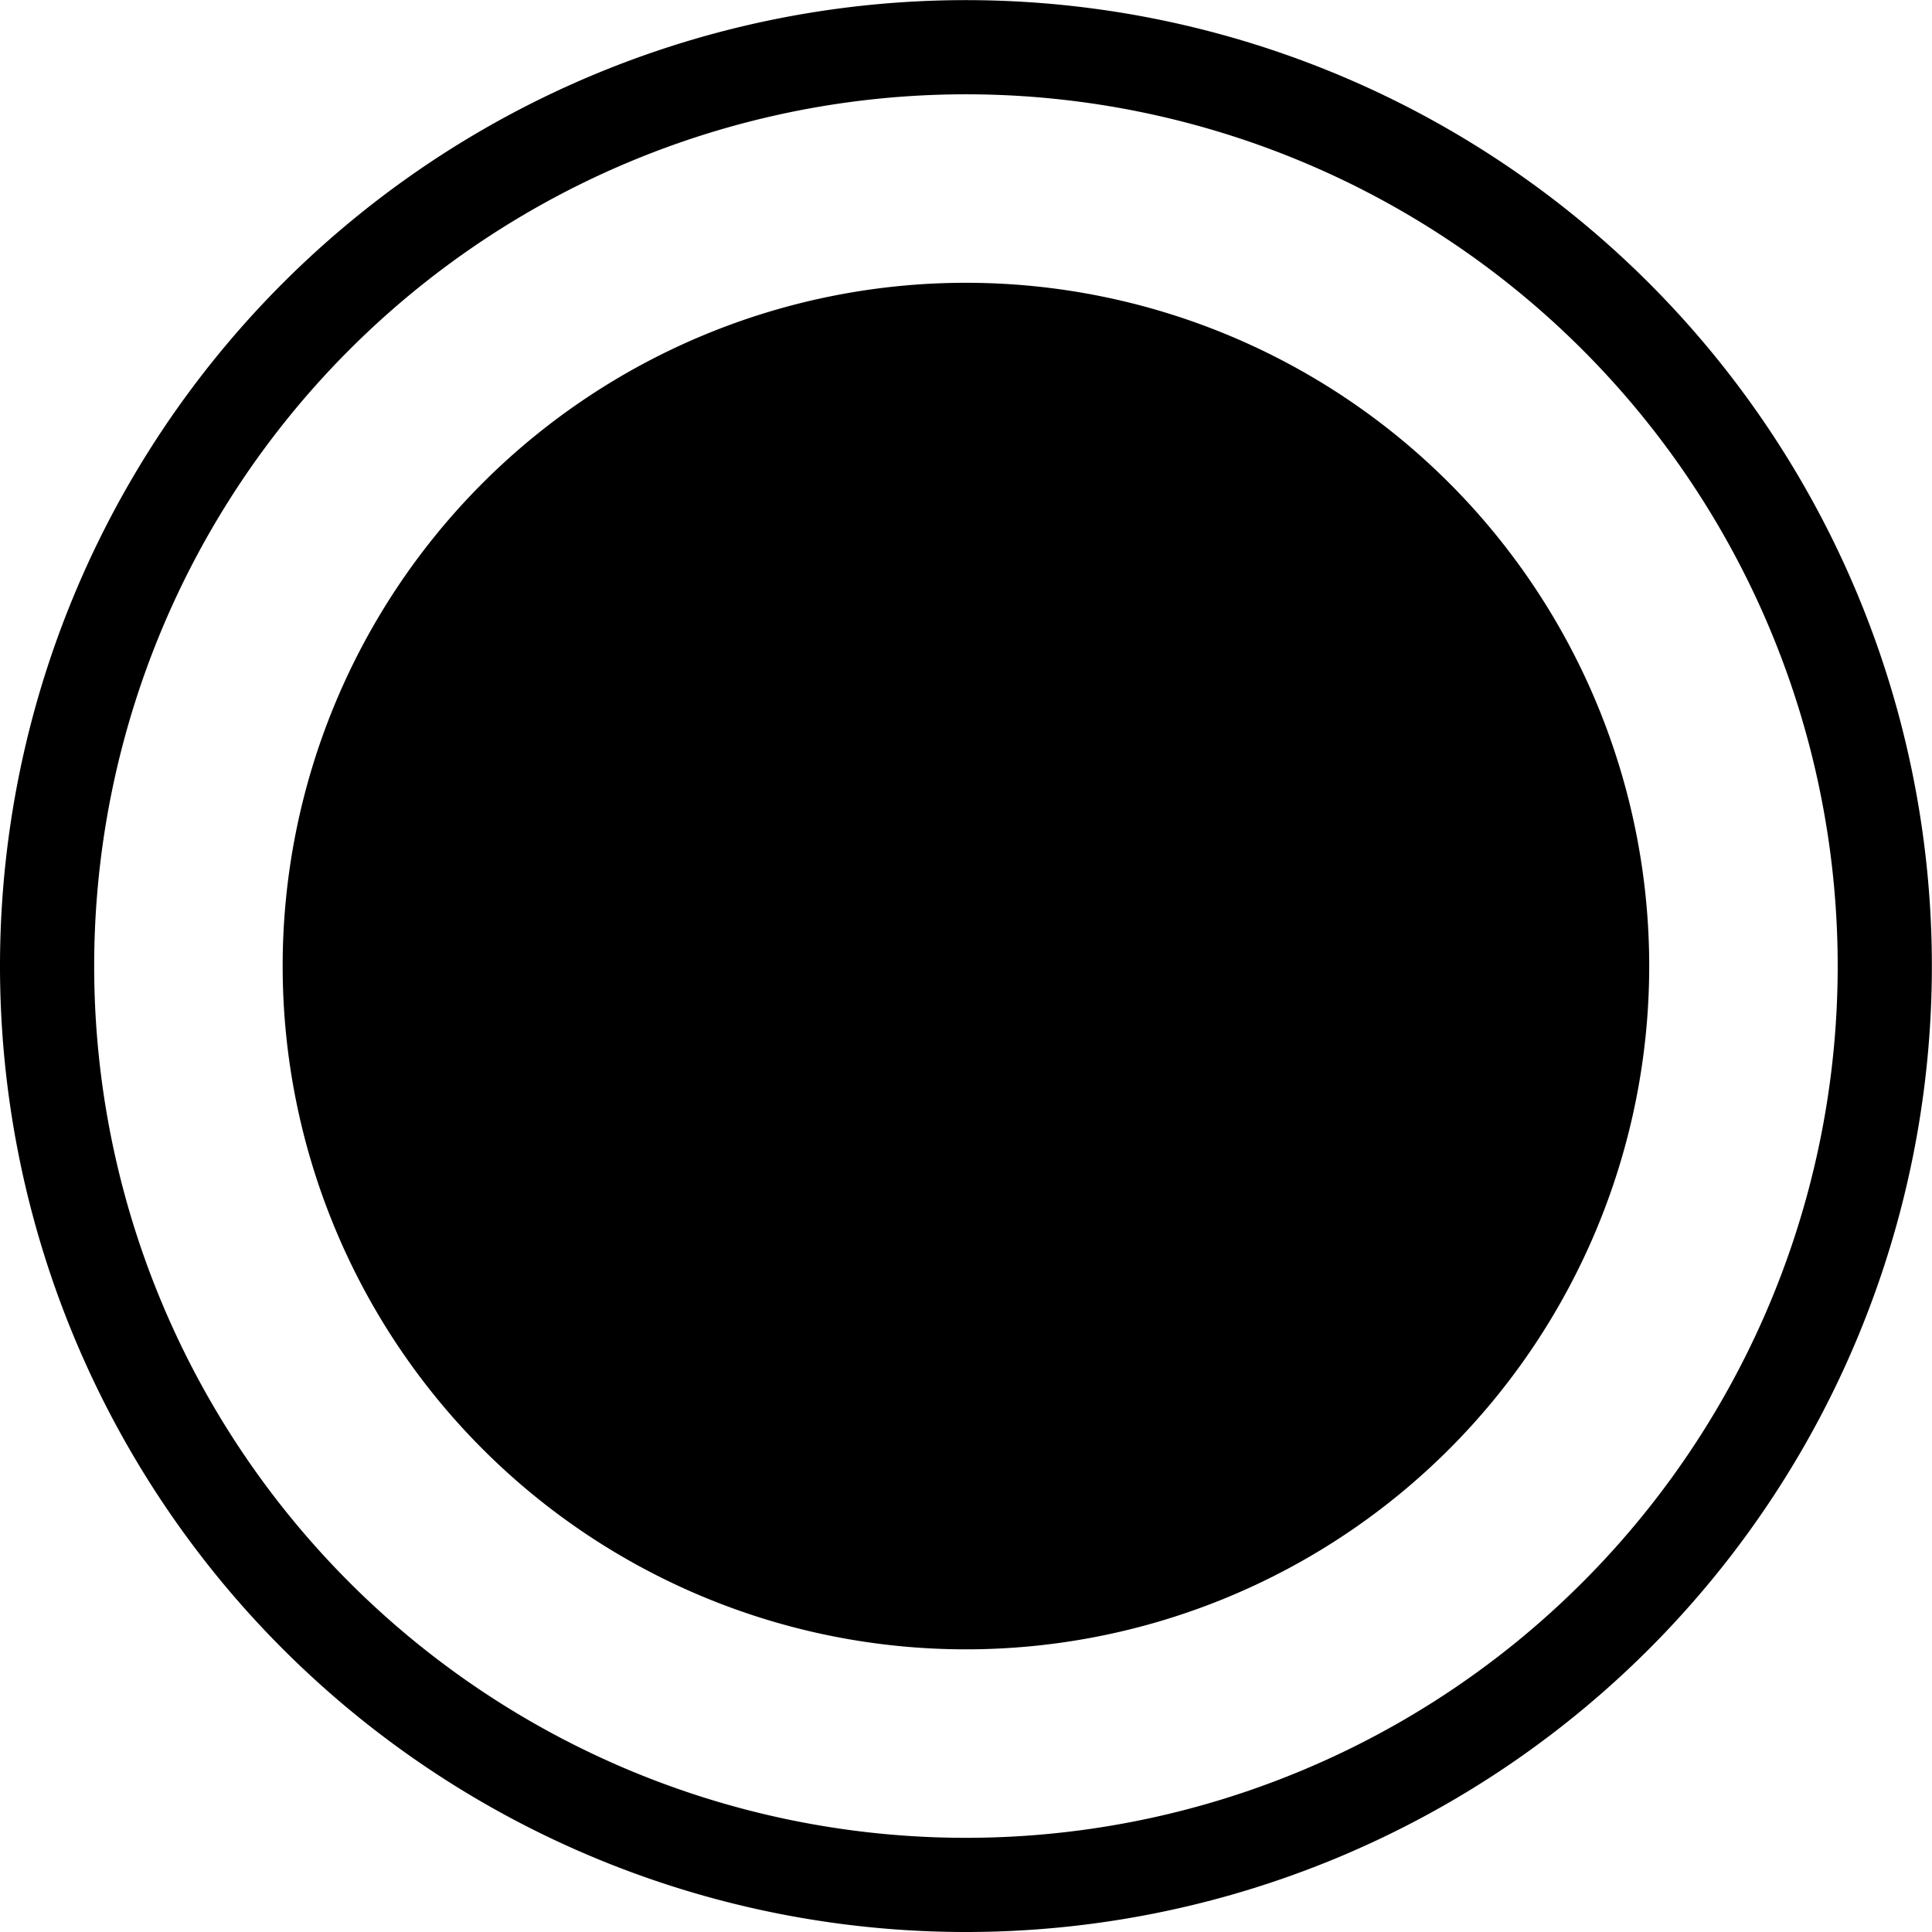 <?xml version="1.0" encoding="UTF-8" standalone="no"?>
<!-- Created with Inkscape (http://www.inkscape.org/) -->

<svg
   xmlns:dc="http://purl.org/dc/elements/1.1/"
   xmlns:cc="http://creativecommons.org/ns#"
   xmlns:rdf="http://www.w3.org/1999/02/22-rdf-syntax-ns#"
   xmlns:svg="http://www.w3.org/2000/svg"
   xmlns="http://www.w3.org/2000/svg"
   xmlns:sodipodi="http://sodipodi.sourceforge.net/DTD/sodipodi-0.dtd"
   xmlns:inkscape="http://www.inkscape.org/namespaces/inkscape"
   width="15.119mm"
   height="15.119mm"
   viewBox="0 0 15.119 15.119"
   version="1.1"
   id="svg3719"
   sodipodi:docname="finalstateOnDiagram.svg"
   inkscape:version="0.92.3 (2405546, 2018-03-11)">
  <defs
     id="defs3713" />
  <sodipodi:namedview
     id="base"
     pagecolor="#ffffff"
     bordercolor="#666666"
     borderopacity="1.0"
     inkscape:pageopacity="0.0"
     inkscape:pageshadow="2"
     inkscape:zoom="0.35"
     inkscape:cx="-371.42885"
     inkscape:cy="-11.428737"
     inkscape:document-units="mm"
     inkscape:current-layer="layer1"
     showgrid="false"
     inkscape:window-width="1920"
     inkscape:window-height="1001"
     inkscape:window-x="2391"
     inkscape:window-y="-9"
     inkscape:window-maximized="1"
     fit-margin-top="0"
     fit-margin-left="0"
     fit-margin-right="0"
     fit-margin-bottom="0" />
  <g
     inkscape:label="Ebene 1"
     inkscape:groupmode="layer"
     id="layer1"
     transform="translate(-80.131,-117.839)">
    <path
       style="fill:#000000;fill-opacity:1;stroke-width:0.065"
       d="m 87.69,132.958 a 7.559,7.559 0 0 1 -7.559,-7.559 7.559,7.559 0 0 1 7.559,-7.559 7.559,7.559 0 0 1 7.559,7.559 7.559,7.559 0 0 1 -7.559,7.559 z m 0,-0.737 a 6.822,6.822 0 0 0 6.822,-6.822 6.822,6.822 0 0 0 -6.822,-6.822 6.822,6.822 0 0 0 -6.822,6.822 6.822,6.822 0 0 0 6.822,6.822 z m 0,-1.475 a 5.347,5.347 0 0 1 -5.347,-5.347 5.347,5.347 0 0 1 5.347,-5.347 5.347,5.347 0 0 1 5.347,5.347 5.347,5.347 0 0 1 -5.347,5.347 z"
       id="path6028"
       inkscape:connector-curvature="0" />
  </g>
</svg>
